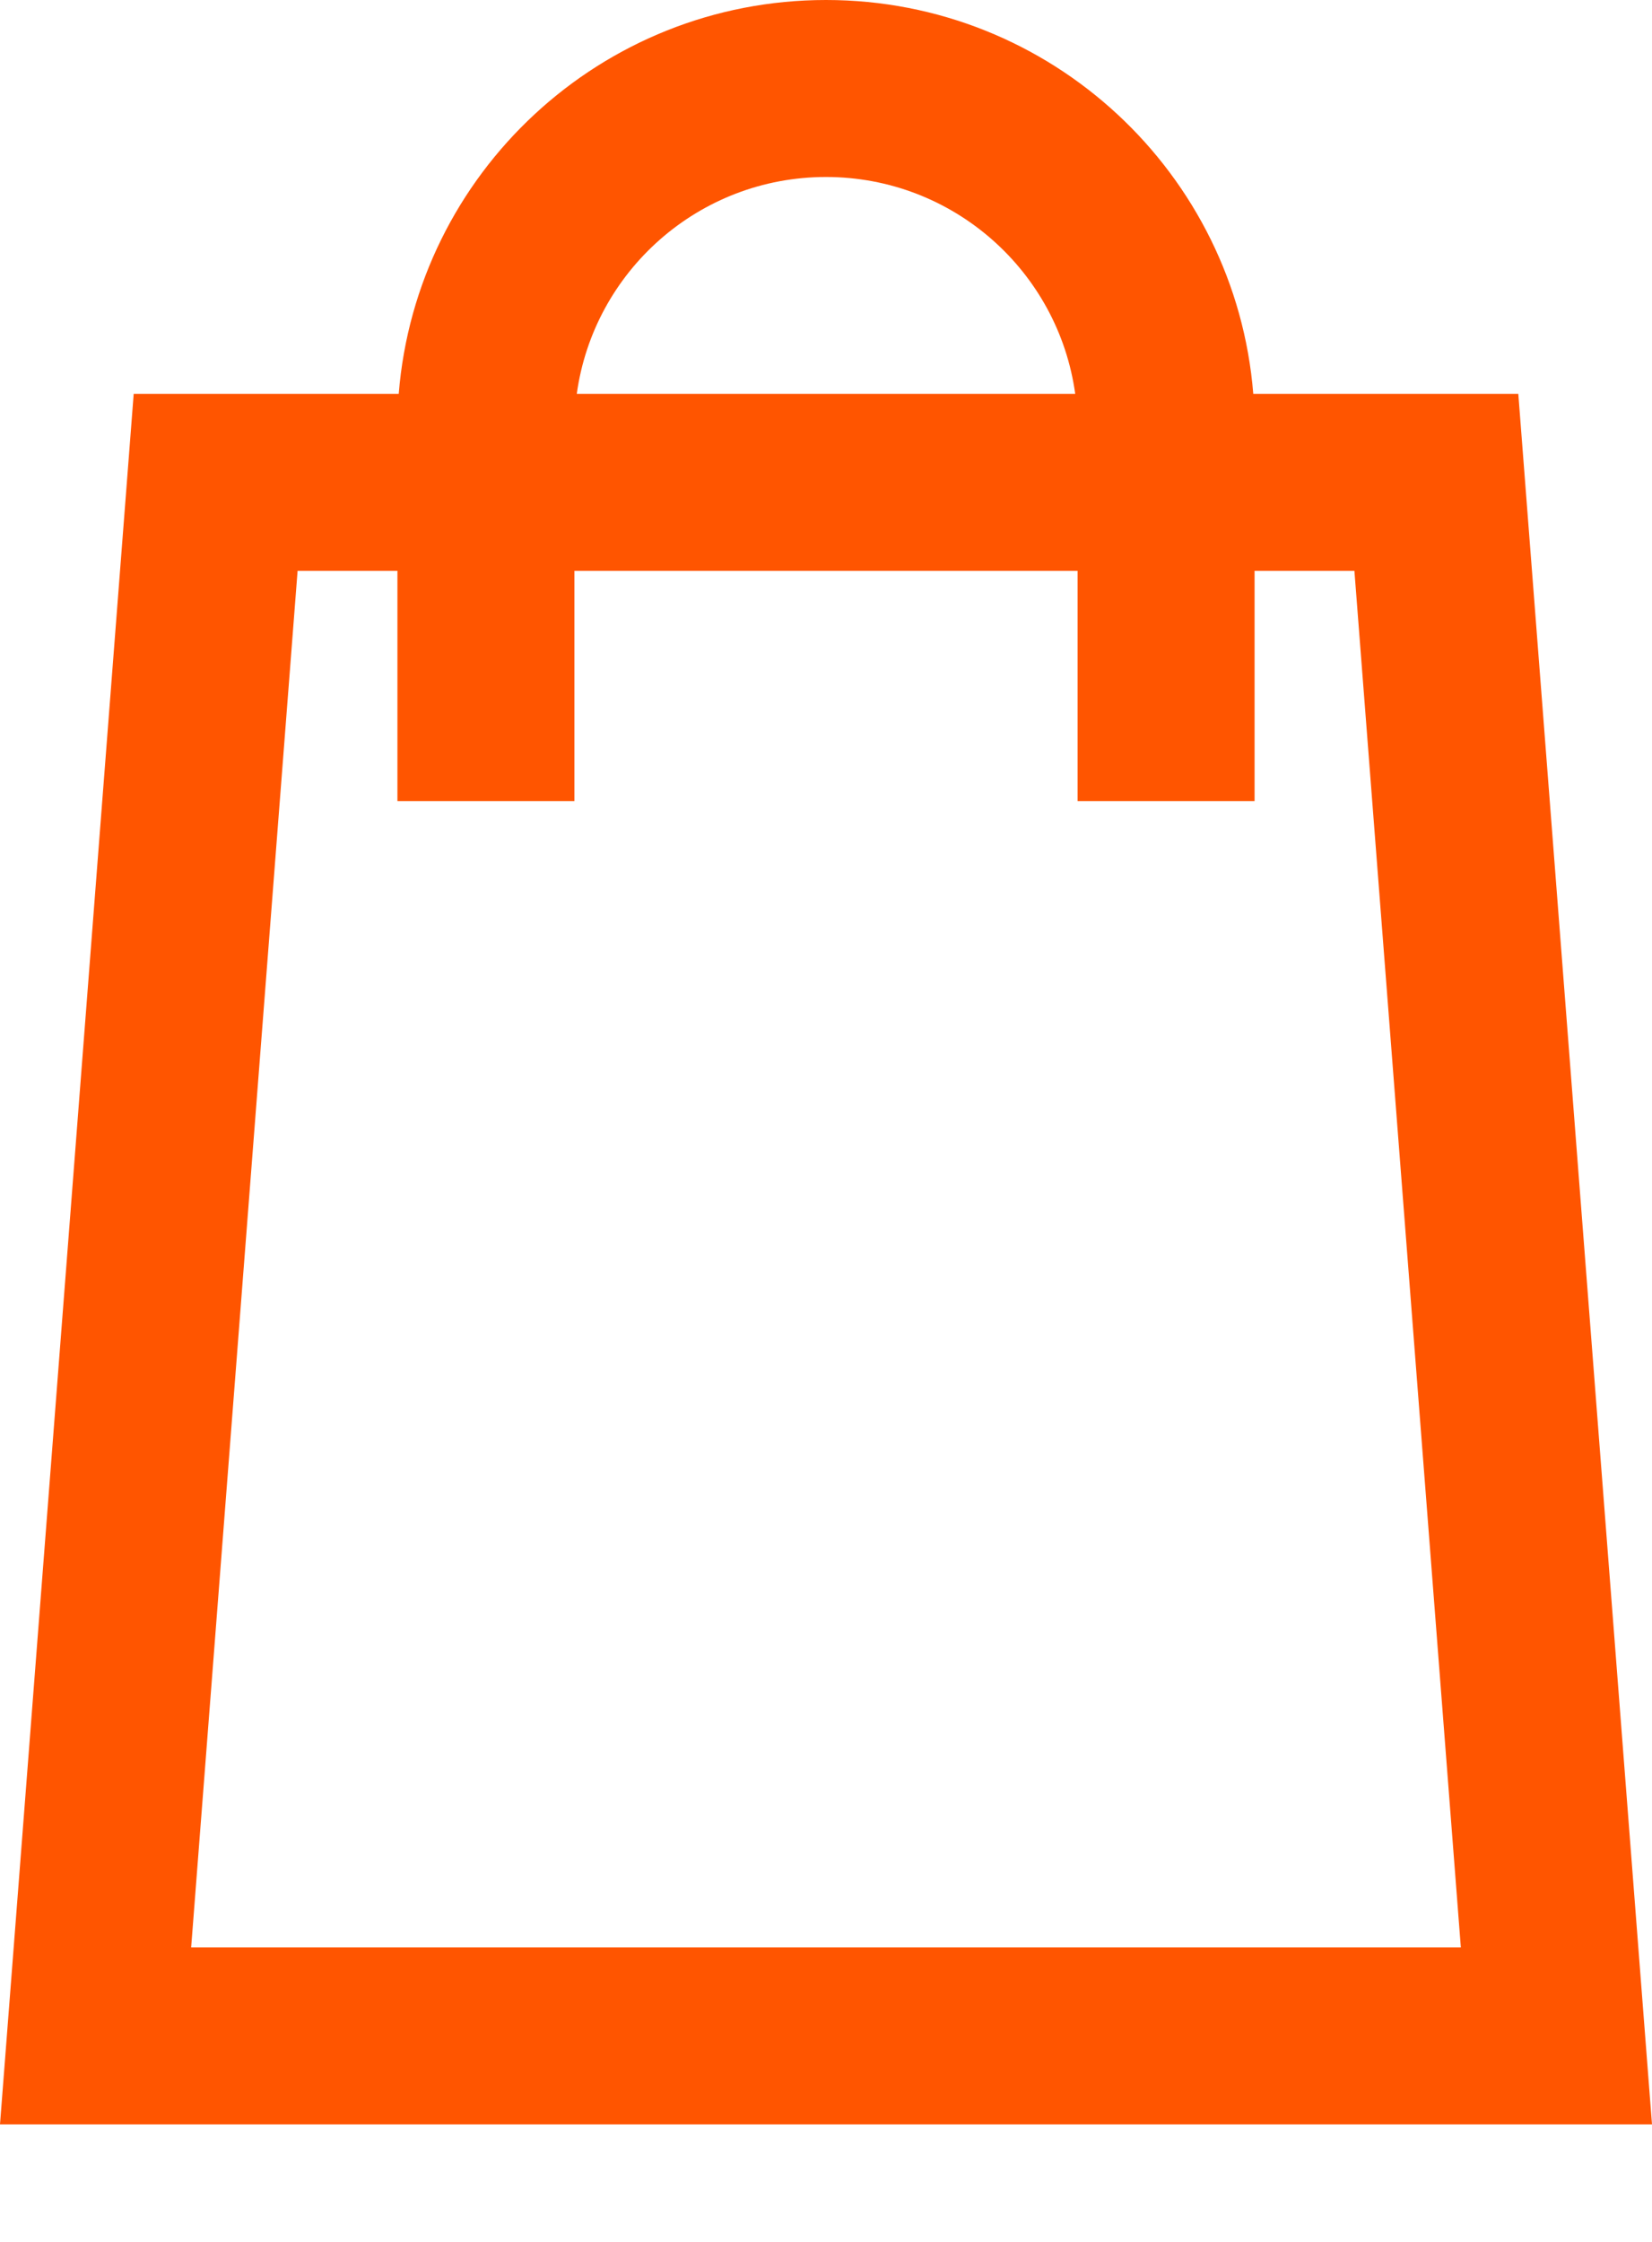 <svg width="14" height="19" viewBox="0 0 14 19" fill="none" xmlns="http://www.w3.org/2000/svg">
<path fill-rule="evenodd" clip-rule="evenodd" d="M3.368 4.838H2.522L1.62 16.504H12.38L11.478 4.838H10.632V6.789H9.132V4.838H4.868V6.789H3.368V4.838ZM4.888 3.338H9.112C8.969 2.3 8.078 1.5 7 1.5C5.922 1.5 5.031 2.3 4.888 3.338ZM10.621 3.338H12.867L13.884 16.504L14 18.004H12.495H1.504H0L0.116 16.504L1.133 3.338H3.379C3.529 1.47 5.093 0 7 0C8.907 0 10.471 1.47 10.621 3.338Z" fill="#FF5500"/>
</svg>
